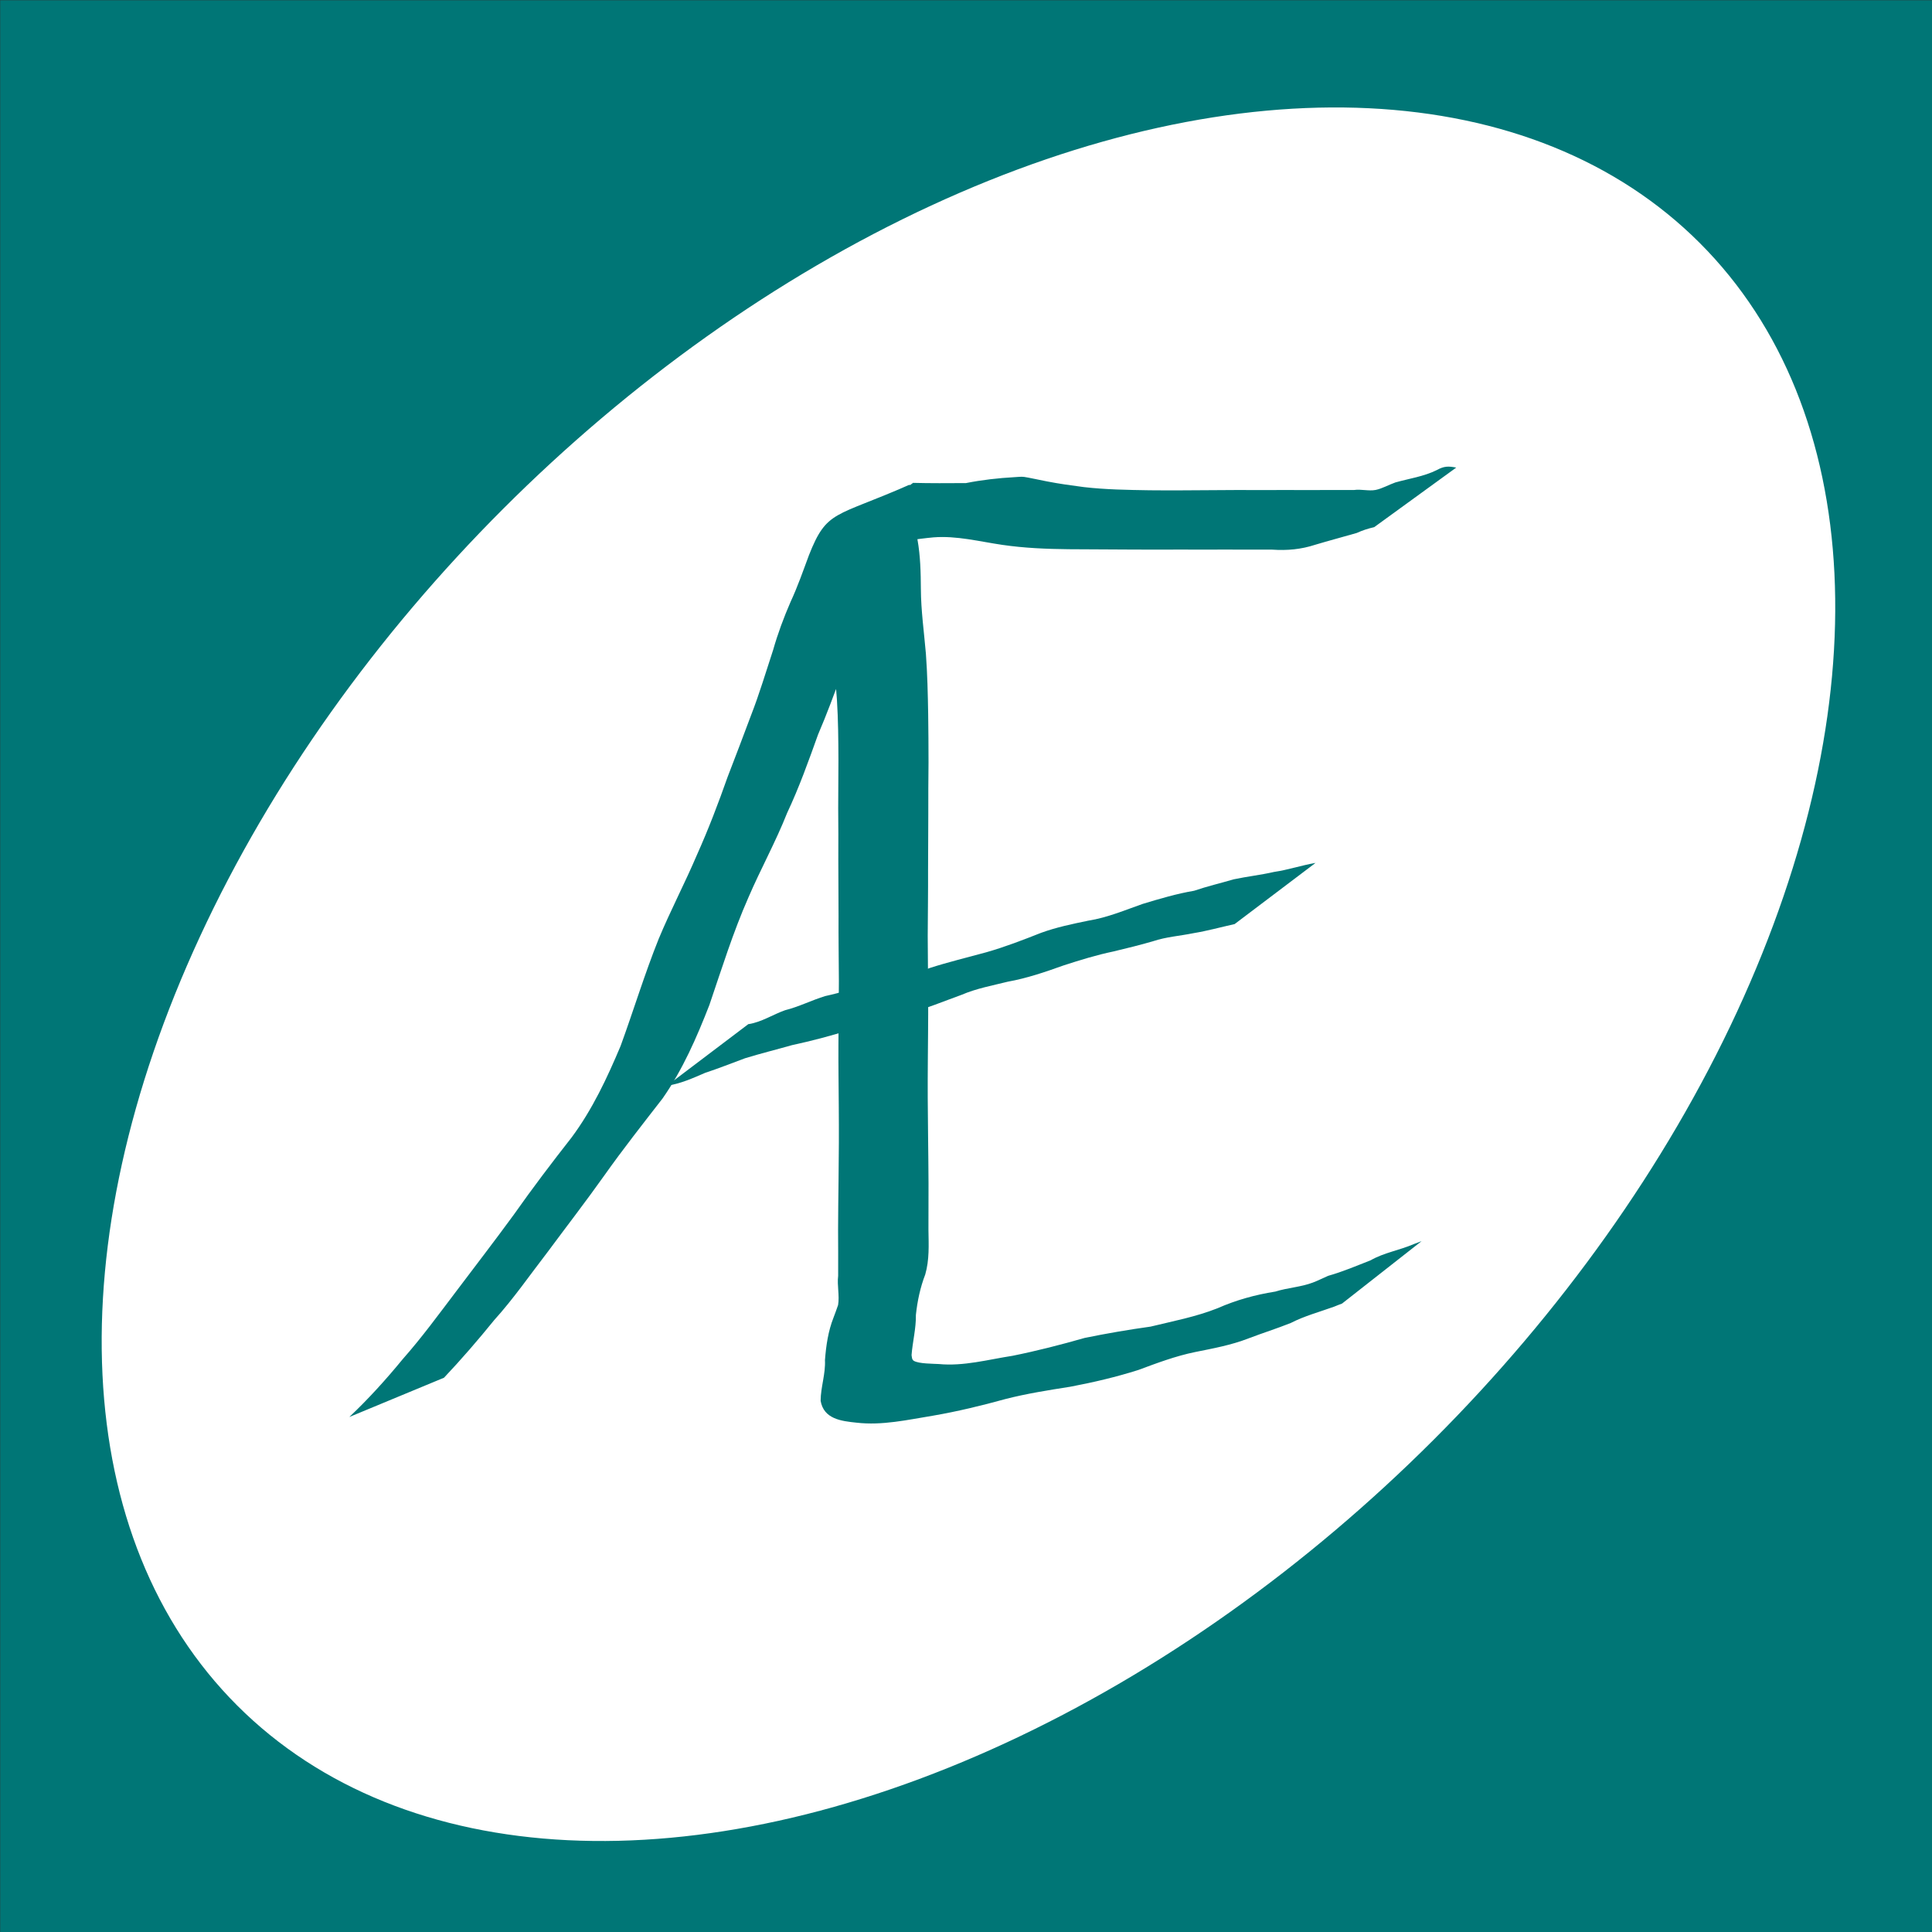 <?xml version="1.0" encoding="UTF-8" standalone="no"?>
<!-- Created with Inkscape (http://www.inkscape.org/) -->

<svg
   xmlns:dc="http://purl.org/dc/elements/1.1/"
   xmlns:cc="http://creativecommons.org/ns#"
   xmlns:rdf="http://www.w3.org/1999/02/22-rdf-syntax-ns#"
   xmlns:svg="http://www.w3.org/2000/svg"
   xmlns="http://www.w3.org/2000/svg"
   xmlns:sodipodi="http://sodipodi.sourceforge.net/DTD/sodipodi-0.dtd"
   xmlns:inkscape="http://www.inkscape.org/namespaces/inkscape"
   width="64"
   height="64"
   viewBox="0 0 16.933 16.933"
   version="1.1"
   id="svg4962"
   inkscape:version="0.92.1 r"
   sodipodi:docname="logo.svg">
  <rect x="0" y="0" width="16.933" height="16.933" fill="#333333" stroke="none"/>
  <defs
     id="defs4956">
    <clipPath
       clipPathUnits="userSpaceOnUse"
       id="clipPath4899">
      <rect
         style="fill:#800000;fill-opacity:1;stroke-width:0.265"
         id="rect4901"
         width="105.833"
         height="105.833"
         x="68.792"
         y="30.083" />
    </clipPath>
  </defs>
  <sodipodi:namedview
     id="base"
     pagecolor="#ffffff"
     bordercolor="#666666"
     borderopacity="1.0"
     inkscape:pageopacity="0.0"
     inkscape:pageshadow="2"
     inkscape:zoom="5.6"
     inkscape:cx="55.808427"
     inkscape:cy="17.939168"
     inkscape:document-units="mm"
     inkscape:current-layer="layer1"
     showgrid="true"
     units="px">
    <inkscape:grid
       type="xygrid"
       id="grid4964" />
  </sodipodi:namedview>
  <g
     inkscape:label="Layer 1"
     inkscape:groupmode="layer"
     id="layer1"
     transform="translate(0,-280.067)">
    <rect
       transform="matrix(0.16,0,0,0.16,-11.005,275.256)"
       style="display:inline;fill:#007676;fill-opacity:1;stroke-width:0.265"
       id="rect4794"
       width="116.417"
       height="116.417"
       x="63.5"
       y="24.792"
       clip-path="url(#clipPath4899)" />
    <ellipse
       style="display:inline;fill:#ffffff;fill-opacity:1;stroke-width:0.06"
       id="path4802"
       cx="198.073"
       cy="-210.077"
       rx="9.064"
       ry="5.768"
       transform="rotate(135)" />
    <path
       style="display:inline;fill:#007676;stroke-width:0.042"
       id="path4503"
       d="m 3.062,292.486 c 0.167,-0.158 0.321,-0.328 0.467,-0.506 0.168,-0.19 0.317,-0.394 0.47,-0.596 0.169,-0.224 0.34,-0.446 0.505,-0.672 0.162,-0.23 0.332,-0.454 0.506,-0.676 0.182,-0.245 0.311,-0.521 0.429,-0.801 0.114,-0.312 0.21,-0.63 0.334,-0.939 0.104,-0.25 0.23,-0.489 0.336,-0.738 0.1,-0.223 0.187,-0.451 0.268,-0.681 0.07,-0.18 0.138,-0.361 0.206,-0.542 0.073,-0.187 0.13,-0.38 0.193,-0.571 0.041,-0.144 0.093,-0.284 0.153,-0.422 0.062,-0.133 0.11,-0.272 0.161,-0.409 0.158,-0.4 0.226,-0.329 0.875,-0.615 0.024,-0.01 0.023,0.046 0.035,0.069 0.011,0.137 0.02,0.272 0.041,0.408 0.026,0.144 0.029,0.29 0.03,0.435 0.001,0.189 0.028,0.378 0.044,0.566 0.013,0.177 0.017,0.354 0.02,0.532 0.002,0.14 0.003,0.279 0.003,0.419 -0.002,0.151 -0.002,0.302 -0.002,0.453 1.759e-4,0.164 -0.002,0.328 -0.002,0.491 8.06e-4,0.193 -0.002,0.386 -0.003,0.579 0.002,0.184 0.002,0.367 0.004,0.551 0.001,0.181 -0.002,0.361 -0.003,0.542 -0.002,0.216 -0.001,0.433 0.002,0.649 0.002,0.142 0.003,0.284 0.004,0.427 -8.064e-4,0.136 -9.408e-4,0.271 -6.272e-4,0.407 0.002,0.133 0.009,0.262 -0.028,0.391 -0.044,0.114 -0.069,0.233 -0.082,0.354 0.002,0.119 -0.029,0.235 -0.038,0.352 0.003,0.018 0.002,0.04 0.02,0.051 0.043,0.026 0.169,0.025 0.218,0.028 0.218,0.021 0.432,-0.039 0.646,-0.072 0.214,-0.043 0.424,-0.097 0.634,-0.157 0.191,-0.039 0.383,-0.072 0.577,-0.099 0.197,-0.048 0.398,-0.086 0.587,-0.161 0.163,-0.072 0.33,-0.118 0.506,-0.146 0.108,-0.034 0.223,-0.039 0.329,-0.079 0.046,-0.017 0.089,-0.04 0.134,-0.059 0.128,-0.036 0.249,-0.088 0.372,-0.136 0.119,-0.068 0.254,-0.088 0.378,-0.142 0.023,-0.009 0.046,-0.018 0.069,-0.026 0,0 -0.697,0.547 -0.697,0.547 v 0 c -0.023,0.008 -0.046,0.018 -0.069,0.027 -0.127,0.046 -0.259,0.081 -0.38,0.143 -0.122,0.049 -0.247,0.088 -0.37,0.135 -0.151,0.059 -0.31,0.088 -0.469,0.12 -0.171,0.035 -0.333,0.096 -0.497,0.157 -0.195,0.062 -0.396,0.109 -0.597,0.147 -0.191,0.03 -0.382,0.06 -0.569,0.108 -0.21,0.058 -0.421,0.109 -0.636,0.146 -0.221,0.036 -0.443,0.087 -0.668,0.061 -0.135,-0.014 -0.287,-0.032 -0.315,-0.191 4.926e-4,-0.121 0.044,-0.236 0.038,-0.358 0.01,-0.127 0.028,-0.253 0.075,-0.372 8.48e-5,-1.6e-4 0.04,-0.106 0.04,-0.11 0.014,-0.083 -0.01,-0.172 6.271e-4,-0.256 4.927e-4,-0.135 1.758e-4,-0.271 -6.271e-4,-0.406 6.271e-4,-0.143 0.002,-0.287 0.004,-0.431 0.003,-0.217 0.004,-0.434 0.002,-0.651 -0.001,-0.18 -0.004,-0.359 -0.003,-0.539 0.001,-0.185 0.002,-0.37 0.004,-0.555 -0.001,-0.192 -0.004,-0.384 -0.003,-0.576 -4.18e-5,-0.163 -0.002,-0.327 -0.002,-0.49 8.062e-4,-0.15 4.928e-4,-0.301 -0.001,-0.451 6.271e-4,-0.14 0.002,-0.28 0.002,-0.42 -6.27e-4,-0.176 -0.002,-0.353 -0.013,-0.529 -0.013,-0.19 -0.044,-0.379 -0.048,-0.569 -0.004,-0.141 -0.01,-0.282 -0.03,-0.422 -0.019,-0.128 -0.037,-0.256 -0.043,-0.386 0.207,0.244 0.012,0.026 0.786,-0.417 0.007,-0.004 -0.018,0.003 -0.024,0.008 -0.041,0.037 -0.047,0.101 -0.082,0.142 -0.05,0.14 -0.103,0.278 -0.158,0.416 -0.066,0.133 -0.119,0.274 -0.163,0.416 -0.066,0.19 -0.125,0.383 -0.193,0.573 -0.067,0.183 -0.134,0.365 -0.211,0.544 -0.083,0.232 -0.166,0.464 -0.271,0.687 -0.1,0.253 -0.232,0.491 -0.339,0.74 -0.135,0.306 -0.234,0.625 -0.342,0.942 -0.111,0.285 -0.234,0.567 -0.41,0.819 -0.173,0.223 -0.347,0.444 -0.51,0.674 -0.161,0.227 -0.331,0.447 -0.497,0.671 -0.155,0.201 -0.299,0.41 -0.469,0.598 -0.141,0.174 -0.286,0.342 -0.44,0.505 0,0 -0.827,0.343 -0.827,0.343 z"
       inkscape:connector-curvature="0" />
    <path
       style="display:inline;fill:#007676;stroke-width:0.042"
       id="path4507"
       d="m 6.561,289.043 c 0.115,-0.018 0.212,-0.084 0.32,-0.122 0.121,-0.03 0.233,-0.088 0.352,-0.124 0.138,-0.03 0.274,-0.074 0.412,-0.107 0.17,-0.032 0.339,-0.077 0.501,-0.138 0.164,-0.053 0.332,-0.093 0.499,-0.139 0.162,-0.046 0.322,-0.108 0.479,-0.17 0.134,-0.049 0.275,-0.078 0.415,-0.107 0.165,-0.026 0.32,-0.092 0.477,-0.147 0.149,-0.045 0.297,-0.089 0.45,-0.115 0.114,-0.039 0.231,-0.066 0.346,-0.1 0.118,-0.025 0.237,-0.038 0.355,-0.065 0.123,-0.018 0.24,-0.058 0.363,-0.079 0,0 -0.709,0.536 -0.709,0.536 v 0 c -0.121,0.027 -0.24,0.06 -0.362,0.08 -0.117,0.024 -0.238,0.032 -0.352,0.07 -0.115,0.034 -0.232,0.062 -0.348,0.09 -0.149,0.031 -0.294,0.076 -0.439,0.123 -0.159,0.057 -0.32,0.112 -0.487,0.142 -0.136,0.034 -0.275,0.059 -0.405,0.115 -0.16,0.057 -0.316,0.126 -0.483,0.162 -0.167,0.043 -0.332,0.09 -0.496,0.145 -0.167,0.053 -0.336,0.097 -0.507,0.134 -0.137,0.039 -0.275,0.073 -0.412,0.115 -0.116,0.043 -0.232,0.089 -0.35,0.128 -0.109,0.047 -0.217,0.096 -0.335,0.113 0,0 0.715,-0.541 0.715,-0.541 z"
       inkscape:connector-curvature="0" />
    <path
       style="display:inline;fill:#007676;stroke-width:0.042"
       id="path4509"
       d="m 7.999,284.299 c 0.156,0.004 0.311,0.003 0.467,0.002 0.141,-0.028 0.283,-0.044 0.426,-0.052 0.028,-8.8e-4 0.057,-0.006 0.085,-0.002 0.016,9.9e-4 0.185,0.037 0.198,0.039 0.108,0.021 0.216,0.036 0.324,0.05 0.191,0.022 0.384,0.025 0.576,0.028 0.186,0.002 0.371,1.2e-4 0.557,-10e-4 0.138,-0.002 0.275,-9.9e-4 0.413,-8.9e-4 0.136,1.5e-4 0.272,-9.1e-4 0.409,-10e-5 0.138,3.2e-4 0.276,-1.5e-4 0.414,-4.3e-4 0.061,-0.009 0.127,0.011 0.188,-3.2e-4 0.056,-0.011 0.119,-0.047 0.174,-0.066 0.121,-0.034 0.249,-0.052 0.362,-0.108 0.064,-0.035 0.1,-0.036 0.171,-0.022 0,0 -0.719,0.522 -0.719,0.522 v 0 c -0.053,0.012 -0.103,0.028 -0.153,0.051 -0.121,0.035 -0.243,0.067 -0.363,0.103 -0.125,0.041 -0.247,0.052 -0.378,0.043 -0.137,-3.2e-4 -0.275,-8.9e-4 -0.412,-4.4e-4 -0.136,8.9e-4 -0.272,-3.1e-4 -0.408,-2e-5 -0.137,3.2e-4 -0.274,9e-4 -0.411,-1.3e-4 -0.184,-8.7e-4 -0.368,-0.002 -0.553,-0.003 -0.194,-0.002 -0.388,-0.01 -0.58,-0.038 -0.2,-0.029 -0.401,-0.082 -0.604,-0.066 -0.144,0.013 -0.286,0.04 -0.43,0.047 -0.158,-8.6e-4 -0.316,-0.002 -0.474,0.002 0,0 0.724,-0.526 0.724,-0.526 z"
       inkscape:connector-curvature="0" />
  </g>
</svg>
